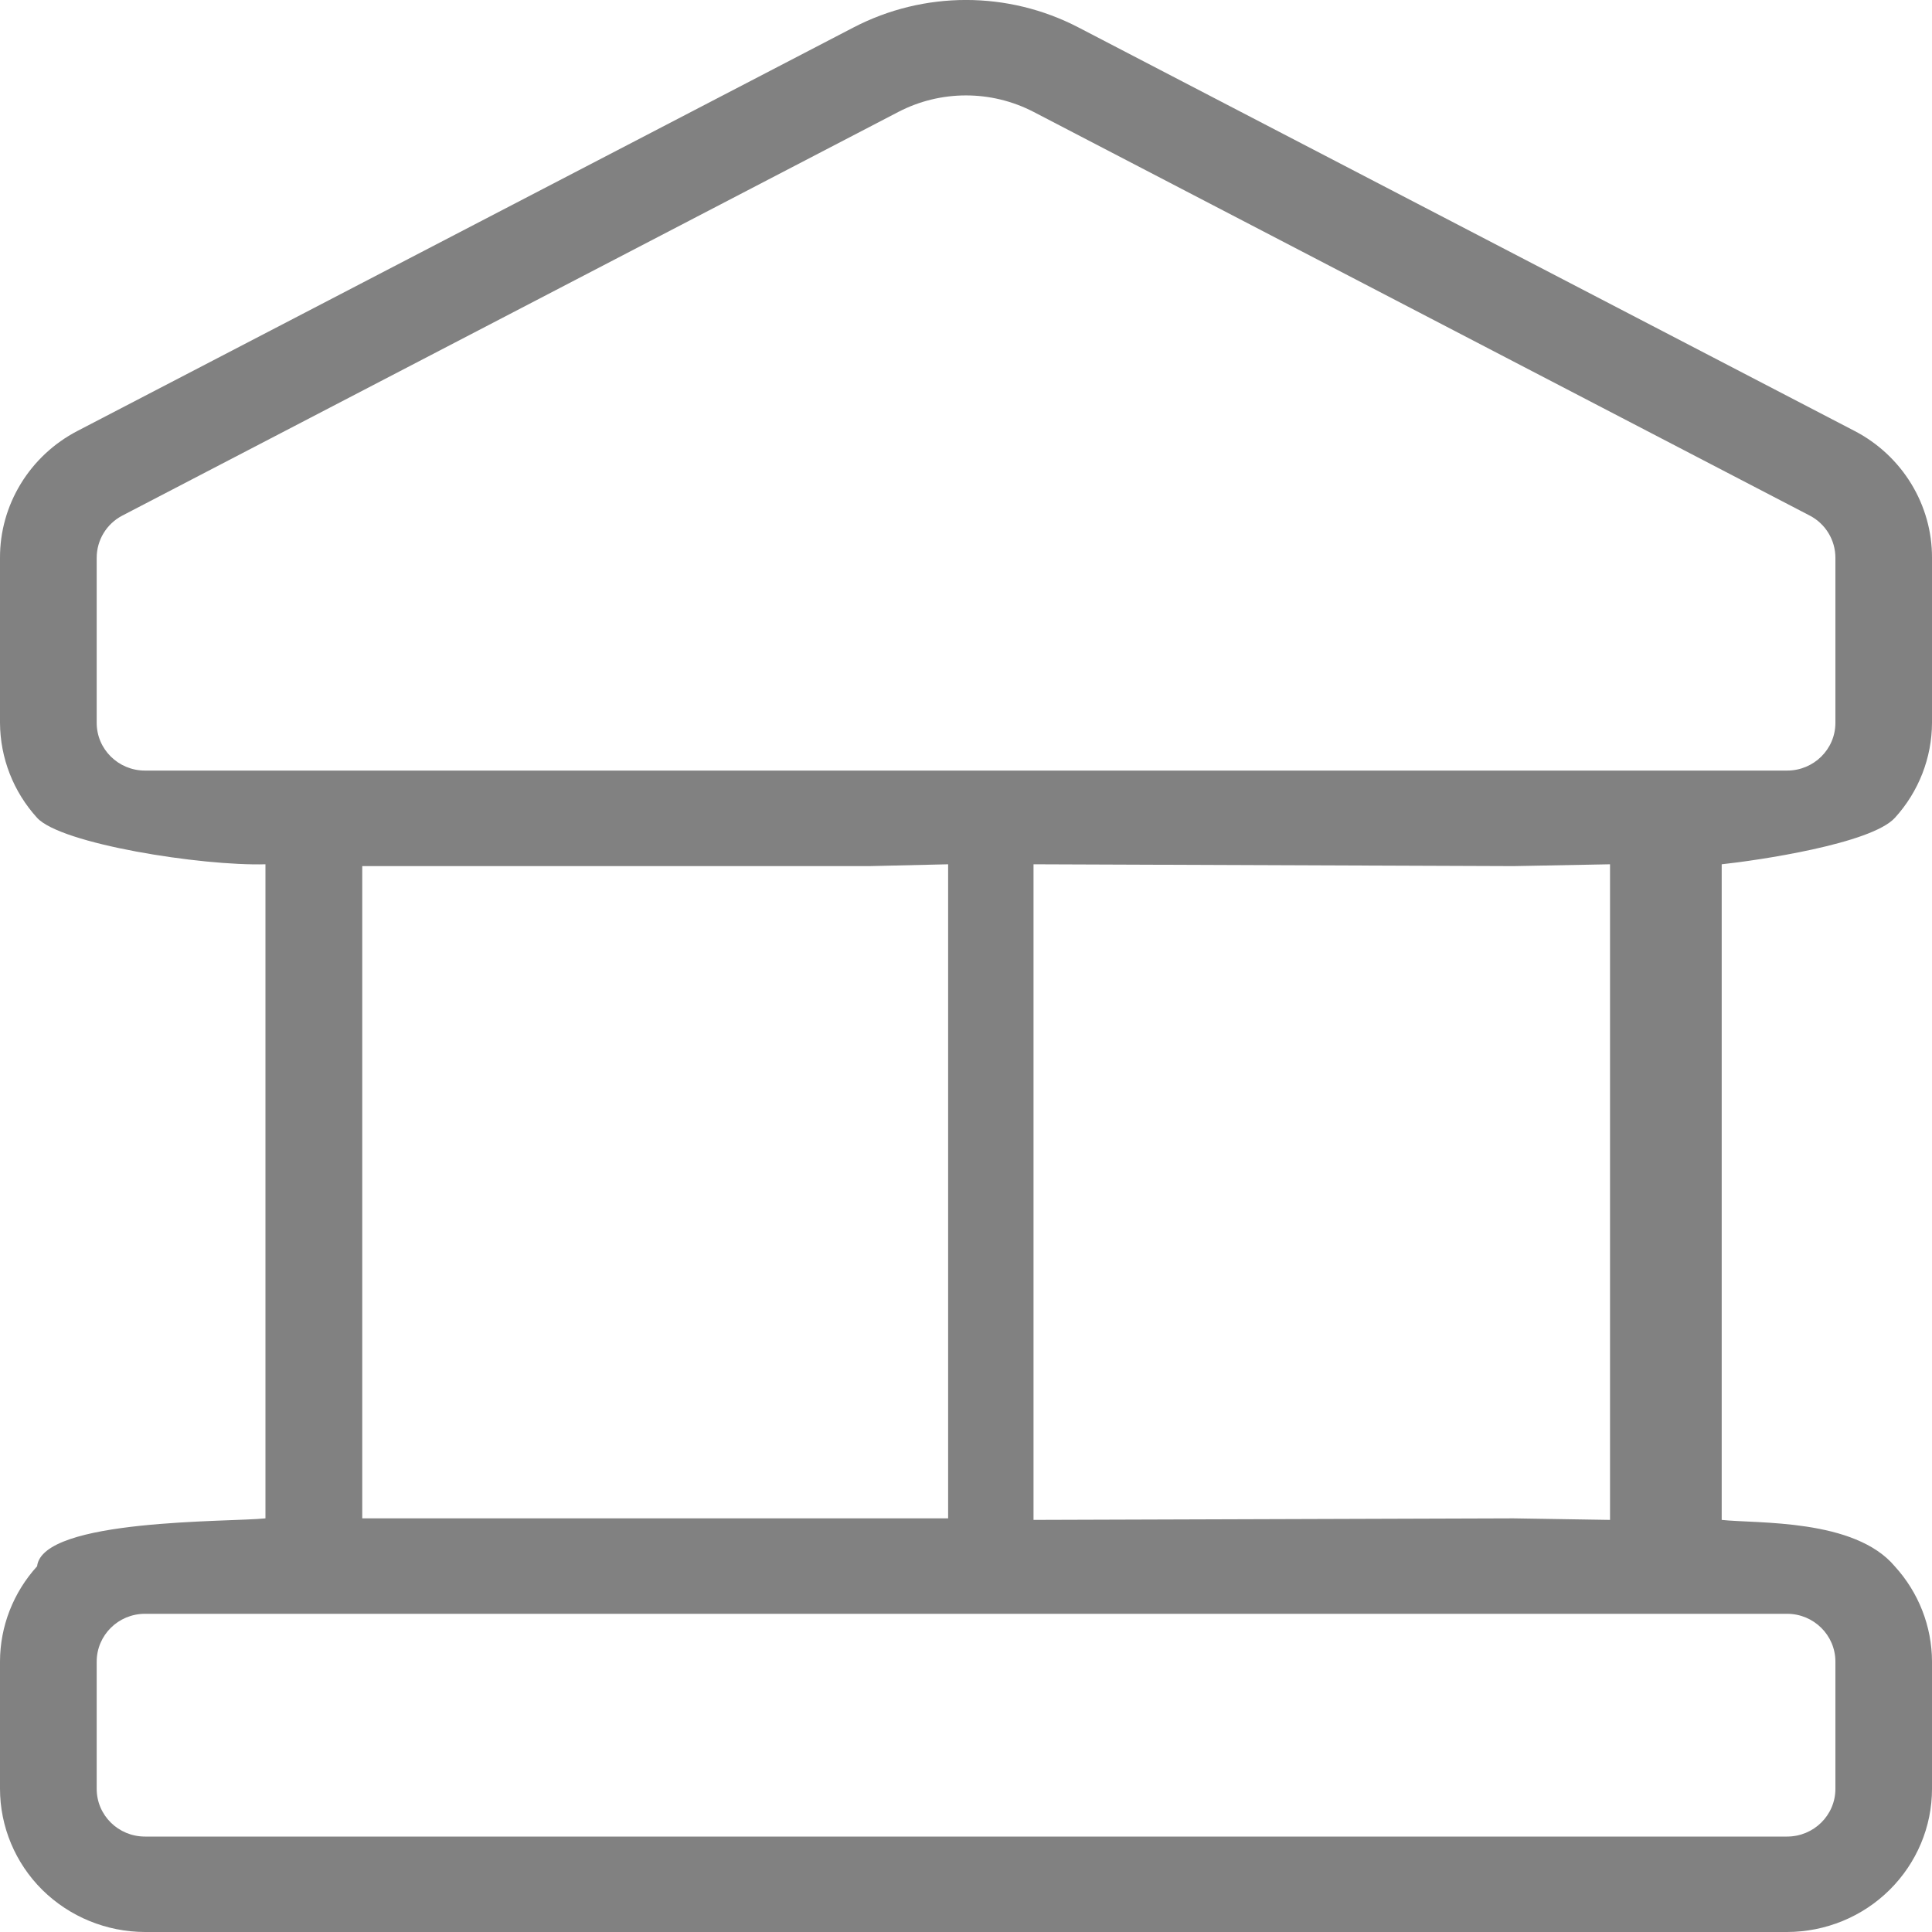 <svg width="20" height="20" viewBox="0 0 20 20" fill="none" xmlns="http://www.w3.org/2000/svg">
<path id="Vector" d="M1.501 20H18.5C18.898 19.999 19.279 19.843 19.56 19.565C19.841 19.287 20 18.911 20 18.518V17.2C19.999 16.837 19.862 16.486 19.616 16.216C19.2 15.718 18.188 15.774 17.823 15.734V8.947C18.188 8.908 19.37 8.736 19.616 8.466C19.862 8.196 19.999 7.845 20 7.482V5.774C20.001 5.504 19.926 5.239 19.785 5.008C19.644 4.777 19.442 4.588 19.2 4.462L11.164 0.284C10.435 -0.095 9.565 -0.095 8.836 0.284L0.8 4.462C0.558 4.588 0.356 4.777 0.215 5.008C0.074 5.239 -0.001 5.504 1.62919e-05 5.774V7.483C0.002 7.846 0.138 8.196 0.384 8.466C0.63 8.736 2.083 8.966 2.748 8.947V15.718C2.382 15.758 0.439 15.718 0.384 16.214C0.138 16.485 0.001 16.835 0 17.198V18.516C0 18.909 0.158 19.287 0.439 19.565C0.721 19.843 1.103 19.999 1.501 20ZM1.001 7.483V5.774C1.001 5.591 1.103 5.422 1.267 5.337L9.301 1.158C9.738 0.931 10.261 0.931 10.699 1.158L18.734 5.337C18.898 5.422 19 5.591 19 5.774V7.483C19 7.756 18.776 7.977 18.5 7.977H1.501C1.225 7.977 1.001 7.756 1.001 7.483ZM16.667 8.947V15.734L15.667 15.718V8.966L16.667 8.947ZM15.667 8.966V15.718L10.699 15.734V8.947L15.667 8.966ZM9.815 8.947V15.718H9V8.966L9.815 8.947ZM9 8.966V15.718H5.334V12.342V8.966H9ZM5.334 8.966V12.342V15.718H3.75V8.966H5.334ZM1.001 17.201C1.001 16.928 1.224 16.706 1.501 16.706H18.5C18.776 16.706 19 16.928 19 17.201V18.518C19 18.791 18.776 19.012 18.5 19.012H1.501C1.224 19.012 1.001 18.791 1.001 18.518V17.201Z" fill="#818181"/>
</svg>
